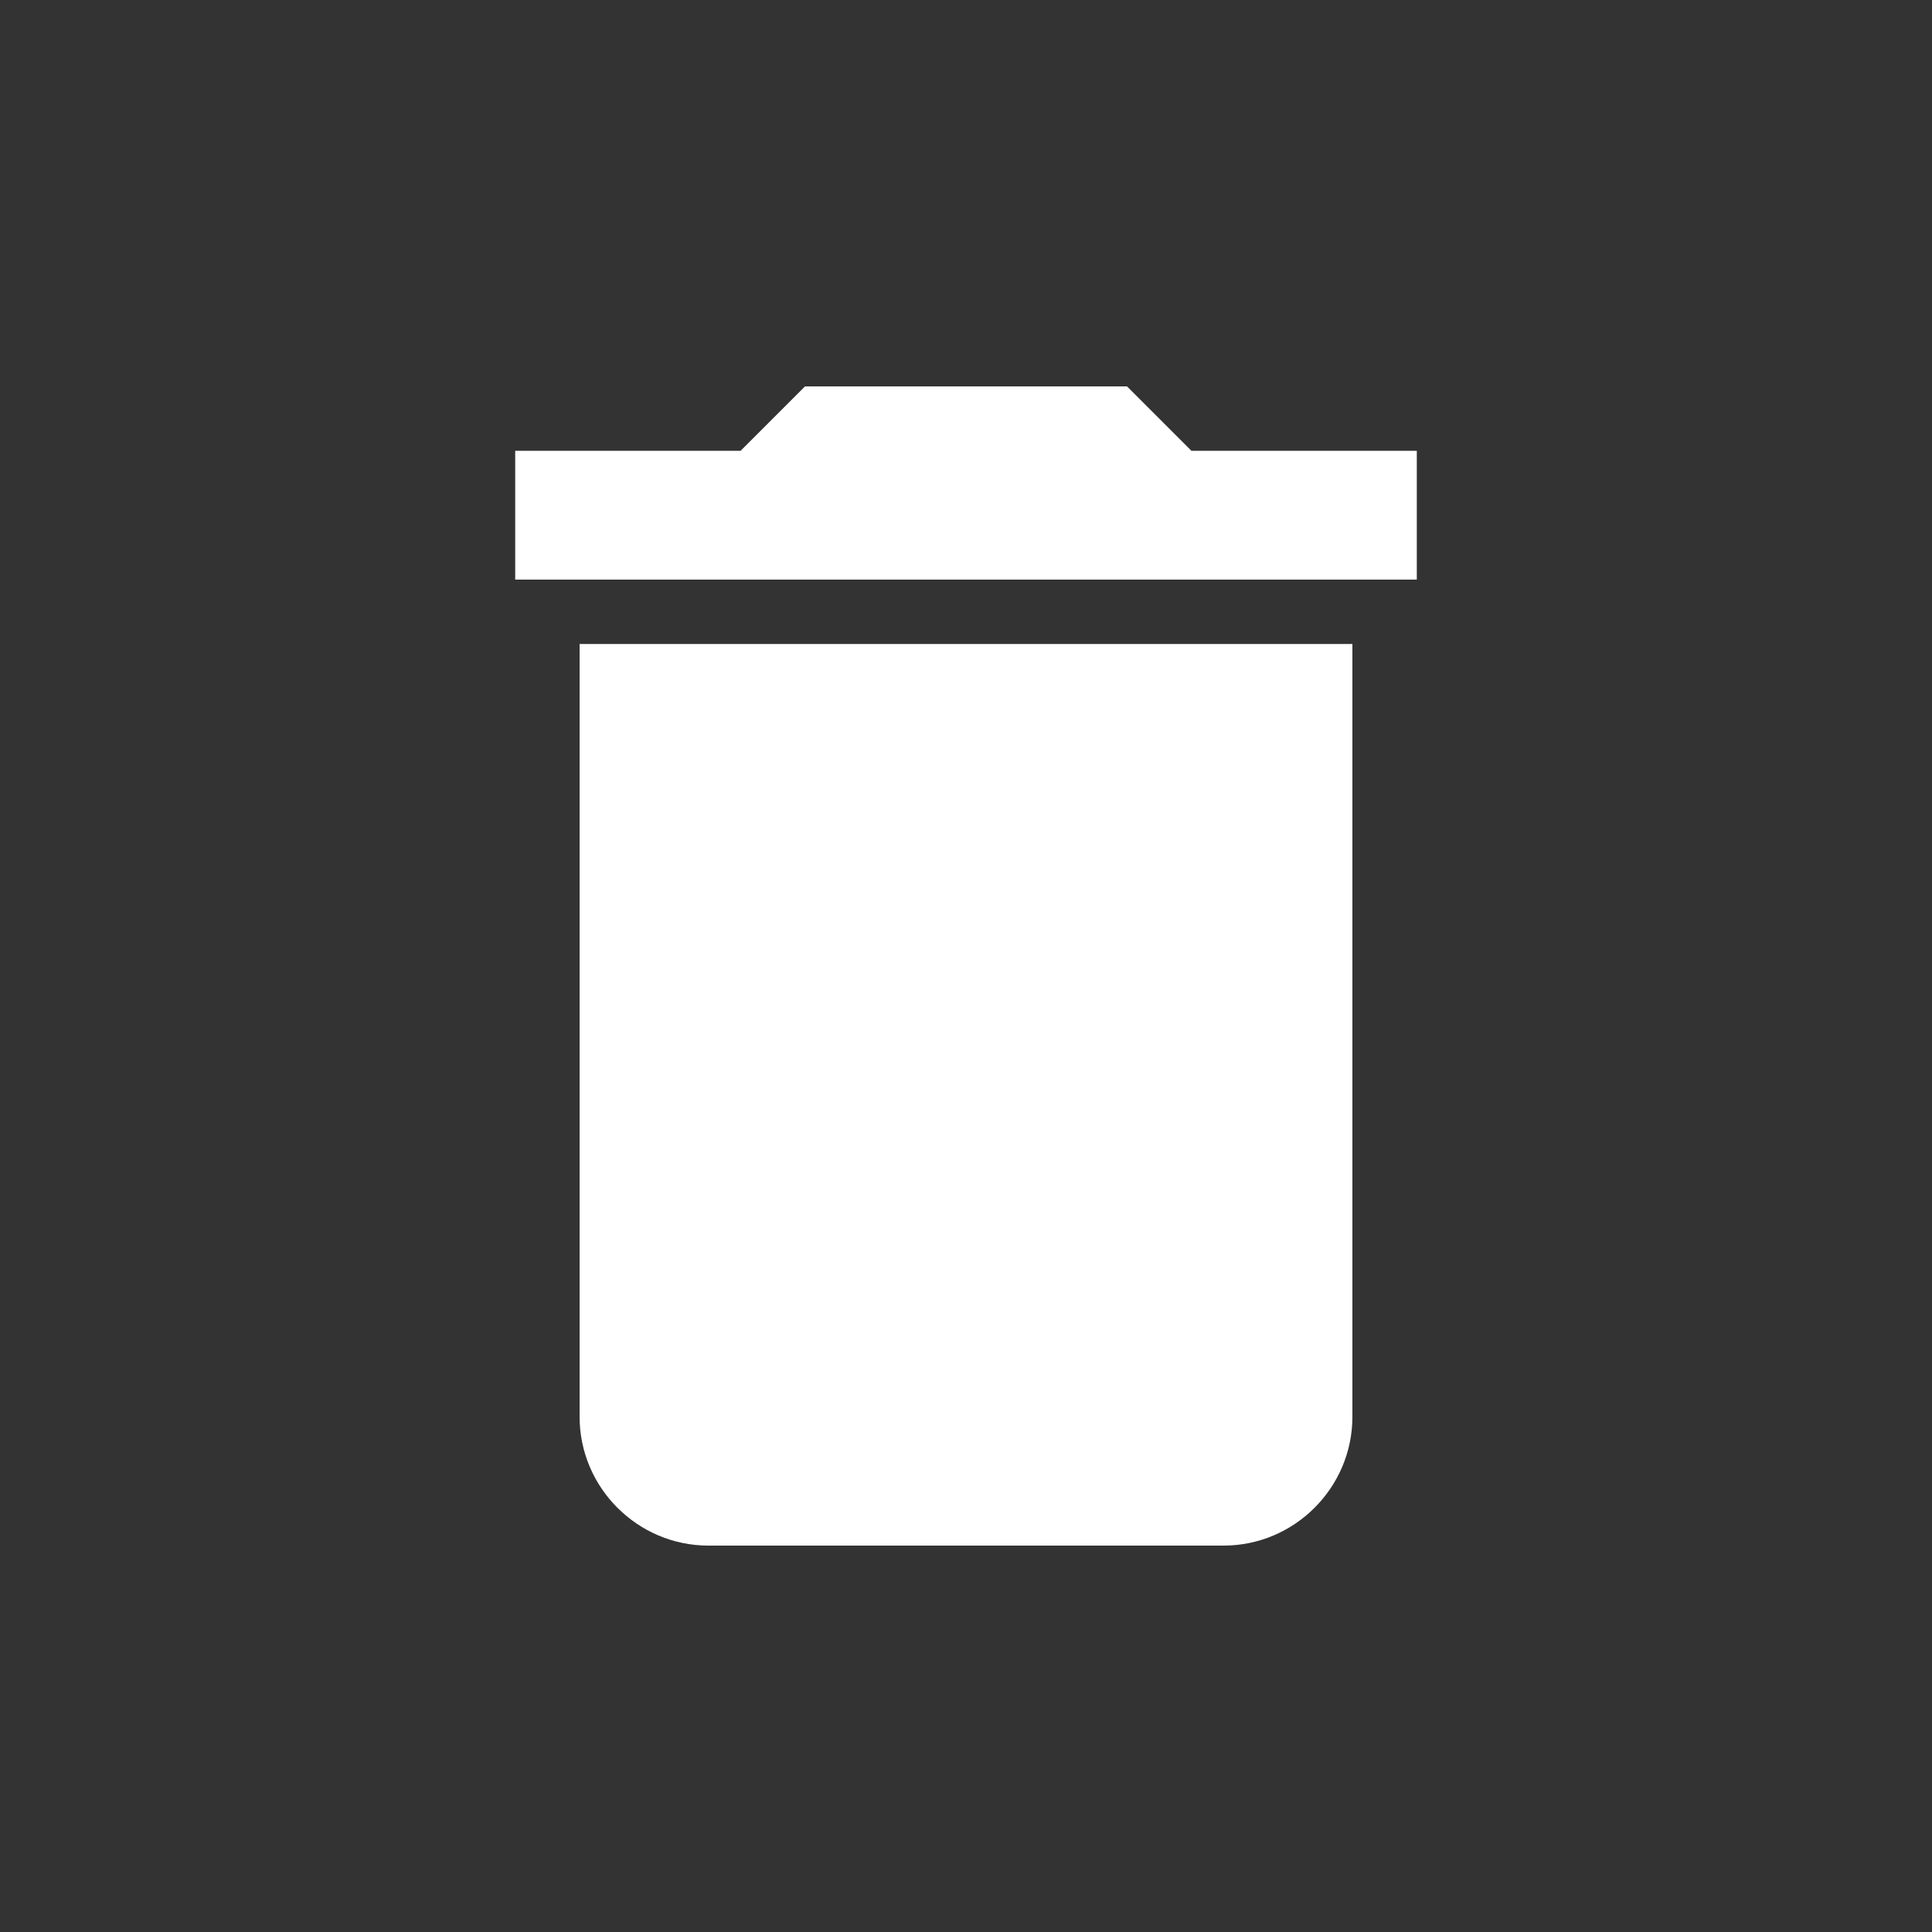<svg width="30" height="30" viewBox="0 0 30 30" fill="none" xmlns="http://www.w3.org/2000/svg">
<rect x="0" y="0" width="30" height="30" fill="#333333" stroke="none"/>
<path d="M9 22C9 23.1 9.9 24 11 24H19C20.1 24 21 23.1 21 22V10H9V22ZM22 7H18.5L17.5 6H12.5L11.5 7H8V9H22V7Z" fill="white"/>
</svg>
